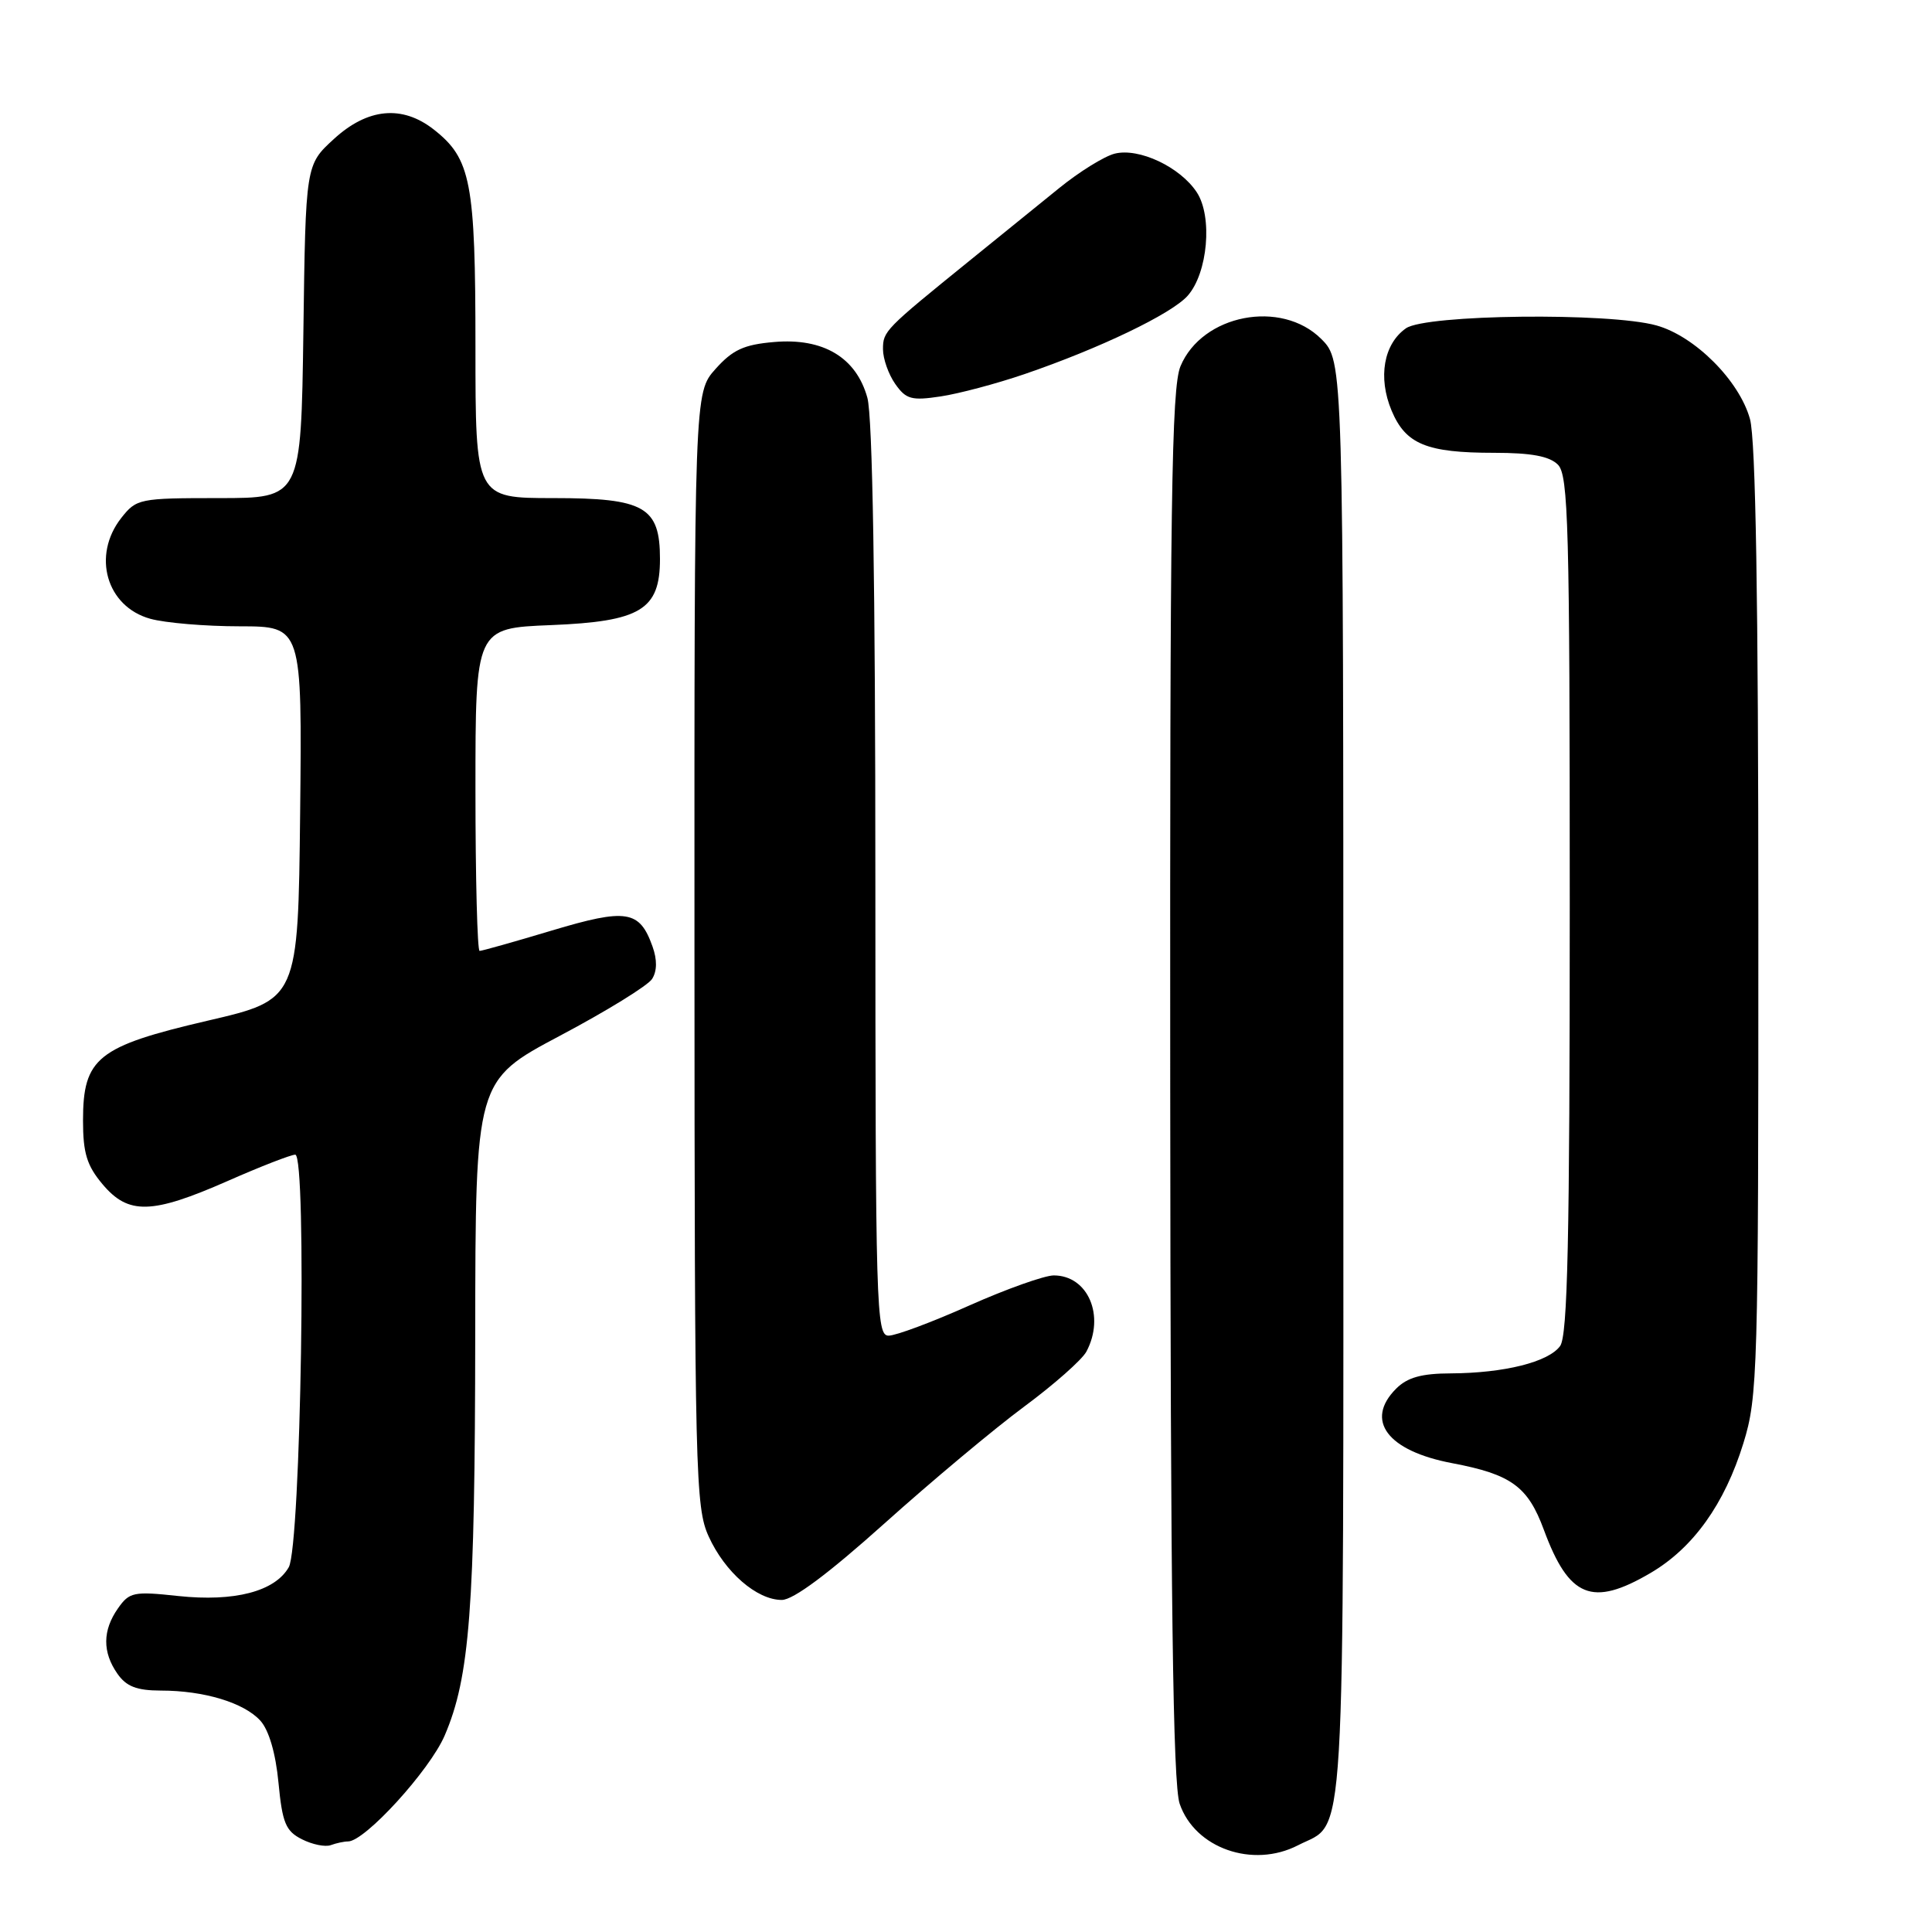 <?xml version="1.0" encoding="UTF-8" standalone="no"?>
<!DOCTYPE svg PUBLIC "-//W3C//DTD SVG 1.1//EN" "http://www.w3.org/Graphics/SVG/1.1/DTD/svg11.dtd" >
<svg xmlns="http://www.w3.org/2000/svg" xmlns:xlink="http://www.w3.org/1999/xlink" version="1.1" viewBox="0 0 256 256">
 <g >
 <path fill="currentColor"
d=" M 171.99 244.51 C 178.41 241.19 178.00 248.01 178.00 143.20 C 178.00 47.85 178.00 47.85 175.08 44.92 C 169.78 39.63 159.29 41.66 156.42 48.53 C 155.23 51.39 155.01 66.56 155.06 143.72 C 155.10 212.08 155.42 236.39 156.31 239.00 C 158.32 244.90 166.00 247.60 171.99 244.51 Z  M 46.12 244.00 C 48.35 244.00 56.93 234.59 58.92 229.97 C 62.24 222.25 62.94 213.10 62.97 176.84 C 63.00 143.18 63.00 143.18 74.20 137.24 C 80.36 133.98 85.86 130.59 86.41 129.71 C 87.07 128.66 87.09 127.17 86.46 125.41 C 84.75 120.61 83.03 120.33 73.12 123.30 C 68.16 124.79 63.86 126.00 63.55 126.00 C 63.25 126.00 63.00 116.38 63.00 104.62 C 63.00 83.23 63.00 83.23 73.01 82.83 C 84.88 82.35 87.45 80.80 87.45 74.07 C 87.45 67.17 85.41 66.00 73.35 66.00 C 63.00 66.00 63.00 66.00 63.00 45.97 C 63.00 24.10 62.41 21.04 57.49 17.17 C 53.30 13.88 48.72 14.31 44.24 18.42 C 40.50 21.84 40.50 21.84 40.20 43.92 C 39.89 66.00 39.89 66.00 29.02 66.00 C 18.46 66.00 18.08 66.08 16.07 68.63 C 12.16 73.61 14.10 80.38 19.91 81.99 C 21.88 82.54 27.22 82.99 31.77 82.99 C 40.03 83.00 40.03 83.00 39.77 107.73 C 39.50 132.46 39.50 132.46 27.50 135.25 C 12.91 138.65 11.00 140.18 11.00 148.48 C 11.00 152.79 11.51 154.45 13.59 156.92 C 17.01 160.99 20.11 160.91 30.14 156.50 C 34.51 154.57 38.56 153.00 39.12 153.00 C 40.69 153.00 39.87 204.86 38.26 207.67 C 36.42 210.88 31.06 212.27 23.62 211.48 C 17.71 210.84 17.14 210.96 15.63 213.12 C 13.58 216.04 13.56 218.92 15.56 221.78 C 16.74 223.47 18.11 224.00 21.31 224.01 C 27.05 224.01 32.34 225.62 34.50 228.00 C 35.63 229.25 36.53 232.31 36.90 236.22 C 37.41 241.55 37.86 242.63 40.00 243.71 C 41.38 244.41 43.10 244.76 43.83 244.49 C 44.56 244.22 45.60 244.00 46.12 244.00 Z  M 117.20 201.86 C 123.42 196.28 131.74 189.32 135.70 186.39 C 139.66 183.46 143.37 180.18 143.95 179.10 C 146.47 174.38 144.17 169.00 139.63 169.00 C 138.41 169.00 133.37 170.79 128.45 172.98 C 123.53 175.18 118.71 176.98 117.75 176.98 C 116.10 177.00 116.00 173.47 115.99 116.75 C 115.99 77.55 115.62 55.17 114.93 52.70 C 113.45 47.36 109.08 44.75 102.56 45.32 C 98.57 45.66 97.08 46.35 94.81 48.89 C 92.00 52.03 92.00 52.03 92.02 125.77 C 92.04 195.38 92.15 199.73 93.90 203.58 C 96.05 208.32 100.28 212.00 103.59 212.00 C 105.11 212.00 109.75 208.54 117.20 201.86 Z  M 218.70 208.43 C 224.35 205.12 228.52 199.30 231.01 191.23 C 232.91 185.09 233.00 181.86 232.99 122.14 C 232.99 79.52 232.64 58.23 231.88 55.52 C 230.47 50.43 224.57 44.53 219.48 43.12 C 213.22 41.38 188.93 41.66 186.30 43.50 C 183.34 45.57 182.56 50.02 184.39 54.40 C 186.26 58.86 189.02 60.00 197.99 60.00 C 202.90 60.00 205.31 60.45 206.43 61.57 C 207.82 62.96 208.00 69.63 208.00 119.88 C 208.00 164.33 207.72 177.00 206.72 178.36 C 205.17 180.48 199.32 181.94 192.25 181.98 C 188.36 181.99 186.48 182.52 185.00 184.00 C 180.79 188.21 183.84 192.26 192.43 193.88 C 200.25 195.36 202.45 196.96 204.57 202.71 C 207.90 211.72 210.97 212.97 218.70 208.43 Z  M 135.76 49.57 C 145.70 46.17 155.24 41.59 157.37 39.19 C 160.04 36.18 160.70 28.71 158.58 25.48 C 156.38 22.13 150.92 19.55 147.70 20.36 C 146.32 20.71 143.01 22.76 140.35 24.92 C 137.68 27.09 132.35 31.41 128.50 34.52 C 117.24 43.64 117.00 43.88 117.00 46.27 C 117.00 47.53 117.73 49.60 118.62 50.87 C 120.05 52.91 120.78 53.11 124.63 52.53 C 127.04 52.17 132.05 50.84 135.76 49.57 Z "/>
</g>
</svg>